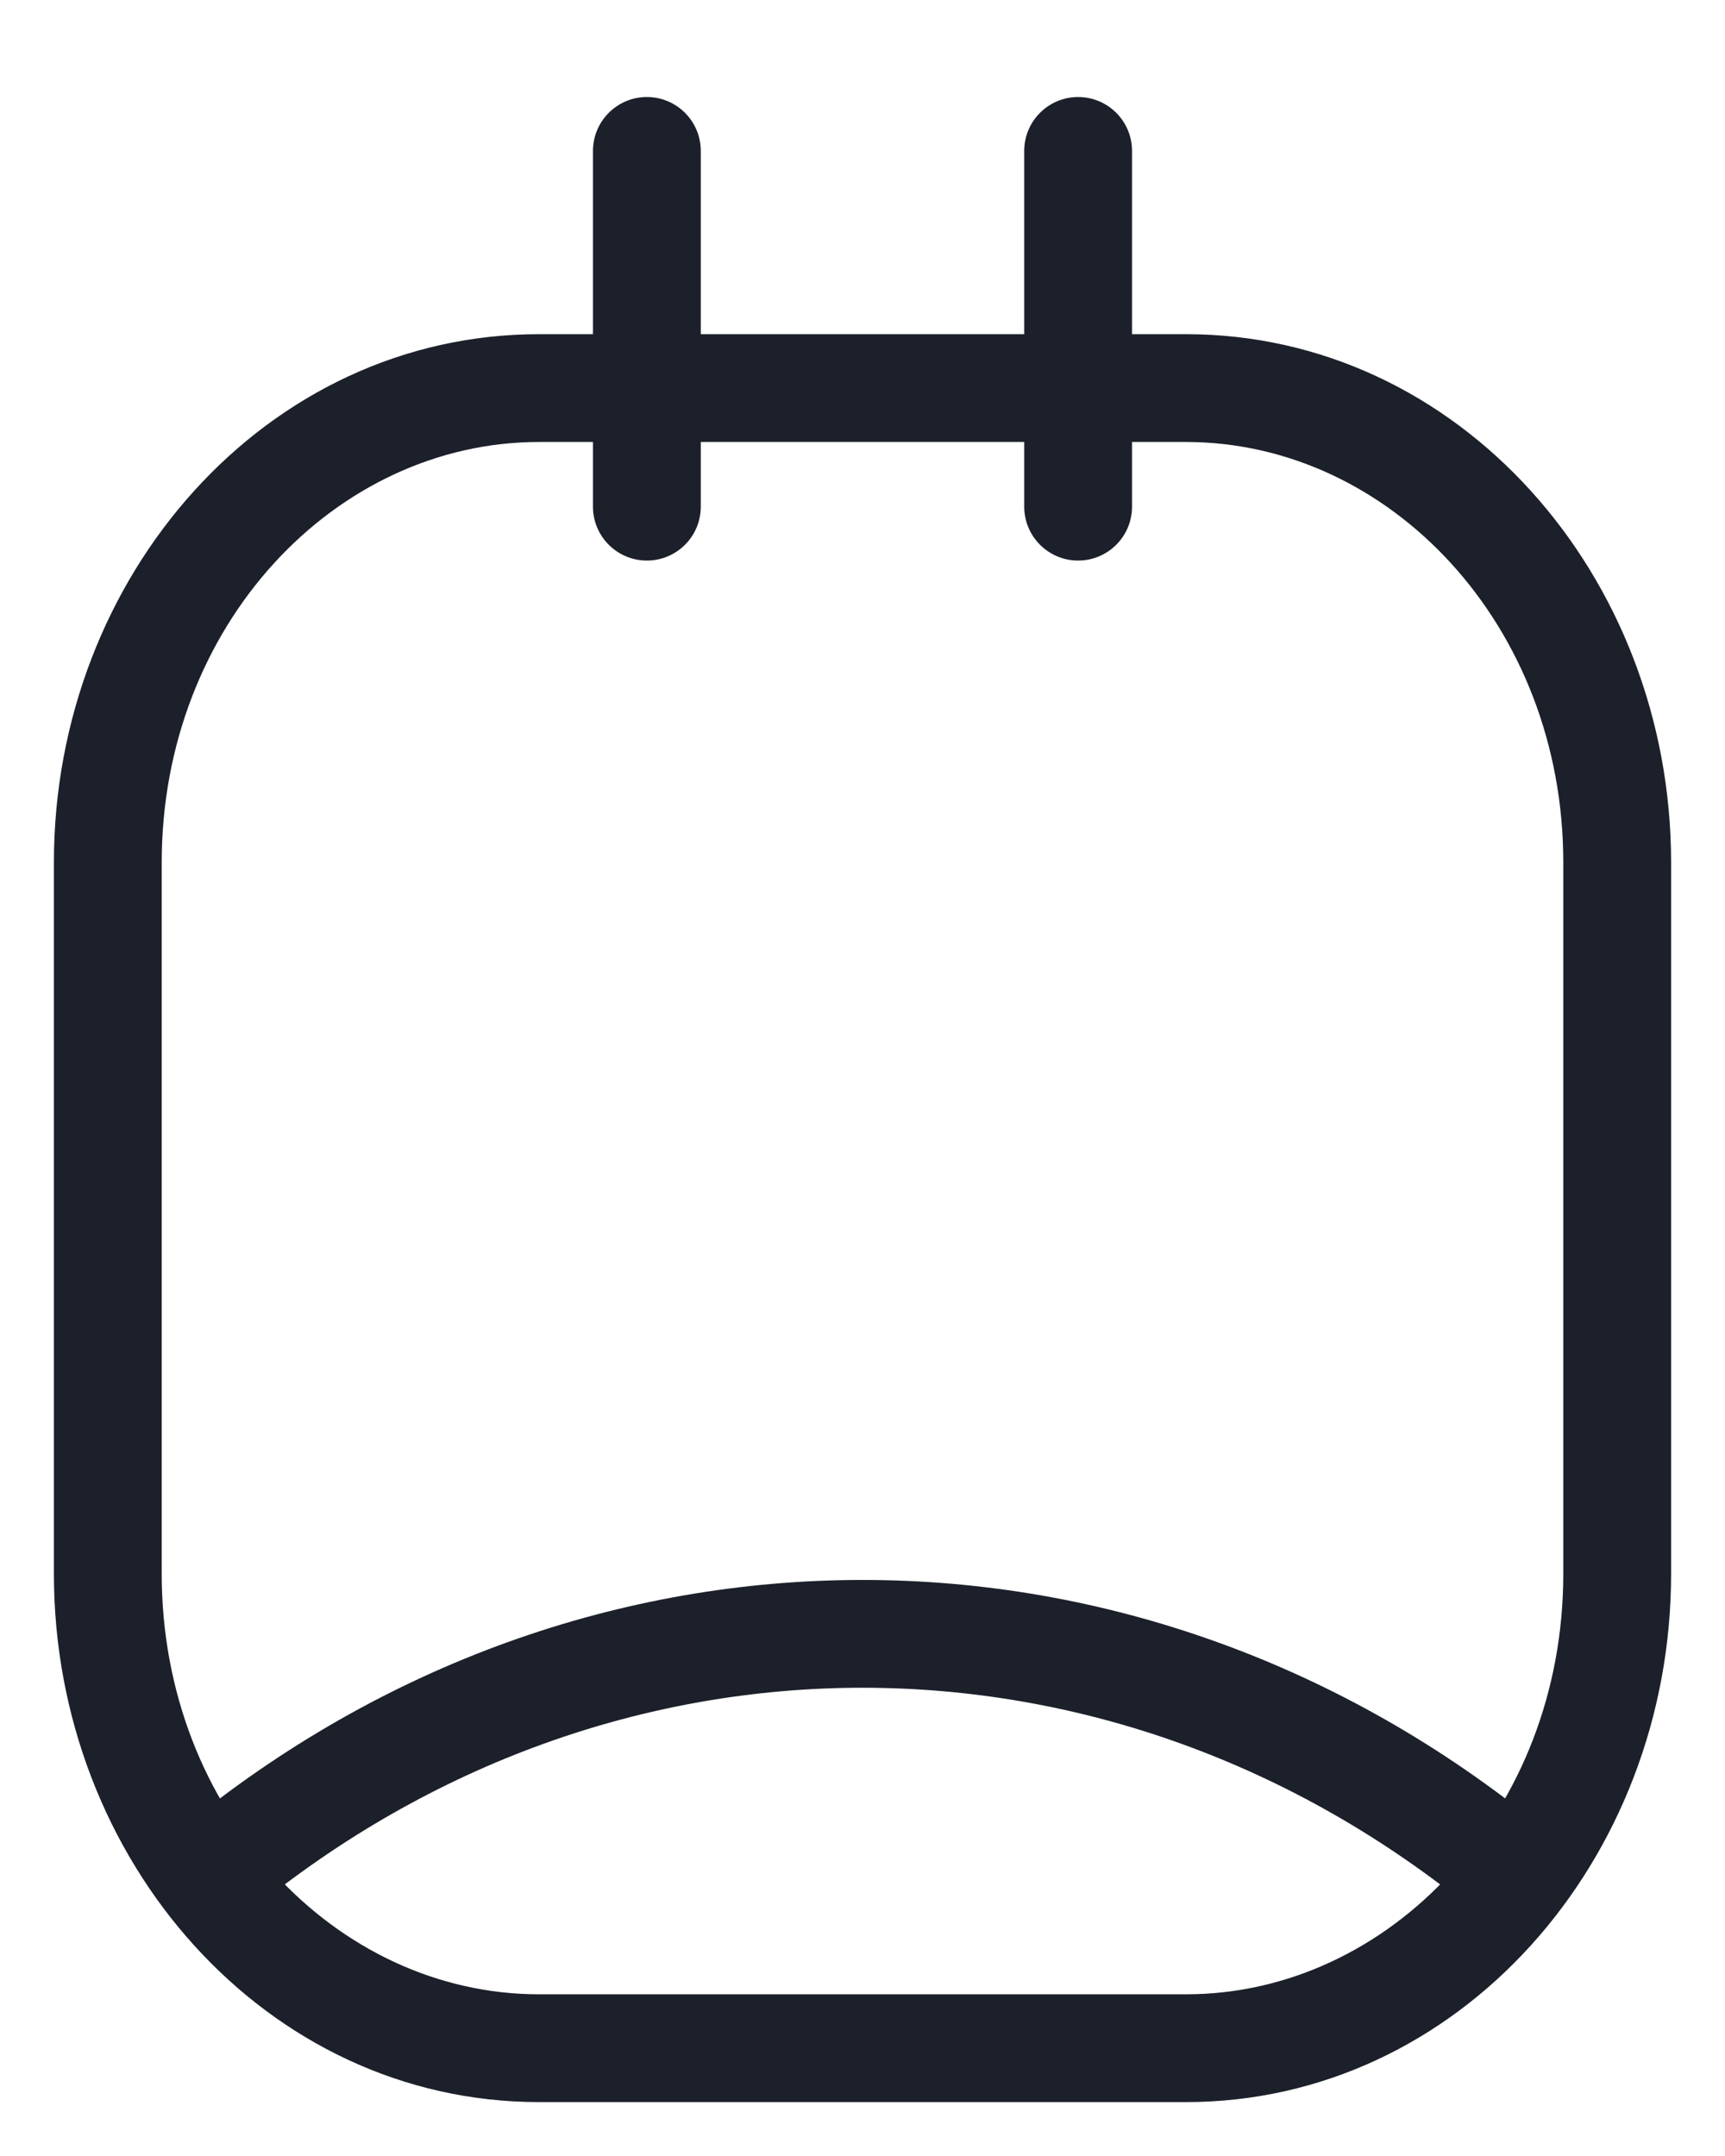 <svg width="16" height="20" viewBox="0 0 16 20" fill="none" xmlns="http://www.w3.org/2000/svg">
<path d="M10 3.1C9.724 3.1 9.5 3.324 9.5 3.6C9.5 3.876 9.724 4.1 10 4.1V3.1ZM6 4.1C6.276 4.1 6.5 3.876 6.5 3.6C6.5 3.324 6.276 3.1 6 3.1V4.1ZM10.5 3.6C10.5 3.324 10.276 3.1 10 3.1C9.724 3.1 9.5 3.324 9.5 3.6H10.5ZM9.5 4.7C9.5 4.976 9.724 5.2 10 5.2C10.276 5.2 10.5 4.976 10.5 4.7H9.5ZM9.5 3.6C9.5 3.876 9.724 4.1 10 4.1C10.276 4.1 10.5 3.876 10.5 3.6H9.5ZM10.5 1.4C10.5 1.124 10.276 0.9 10 0.9C9.724 0.9 9.5 1.124 9.5 1.4H10.5ZM10 4.1C10.276 4.1 10.5 3.876 10.5 3.6C10.5 3.324 10.276 3.1 10 3.1V4.1ZM6 3.1C5.724 3.1 5.5 3.324 5.5 3.6C5.5 3.876 5.724 4.1 6 4.1V3.1ZM6.5 3.6C6.5 3.324 6.276 3.1 6 3.1C5.724 3.1 5.5 3.324 5.5 3.6H6.5ZM5.5 4.7C5.5 4.976 5.724 5.2 6 5.2C6.276 5.2 6.5 4.976 6.5 4.7H5.5ZM5.5 3.6C5.5 3.876 5.724 4.1 6 4.1C6.276 4.1 6.5 3.876 6.5 3.6H5.5ZM6.5 1.4C6.5 1.124 6.276 0.9 6 0.9C5.724 0.9 5.5 1.124 5.5 1.4H6.5ZM1.683 16.964C1.469 17.139 1.438 17.454 1.614 17.667C1.789 17.881 2.104 17.912 2.317 17.736L1.683 16.964ZM13.682 17.736C13.896 17.912 14.211 17.881 14.386 17.667C14.562 17.454 14.531 17.139 14.318 16.964L13.682 17.736ZM10 4.1H11V3.1H10V4.1ZM11 4.1C12.889 4.1 14.5 5.8 14.5 8H15.5C15.5 5.34 13.529 3.1 11 3.1V4.1ZM14.5 8V14.6H15.5V8H14.5ZM14.5 14.6C14.5 16.8 12.889 18.5 11 18.5V19.5C13.529 19.5 15.5 17.26 15.5 14.6H14.5ZM11 18.5H5V19.5H11V18.5ZM5 18.5C3.111 18.5 1.5 16.8 1.5 14.6H0.5C0.5 17.26 2.471 19.5 5 19.5V18.5ZM1.5 14.6V8H0.5V14.6H1.5ZM1.5 8C1.5 5.8 3.111 4.1 5 4.1V3.1C2.471 3.1 0.5 5.34 0.5 8H1.5ZM5 4.1H6V3.1H5V4.1ZM9.5 3.6V4.7H10.5V3.6H9.5ZM10.5 3.6V1.4H9.5V3.6H10.5ZM10 3.1H6V4.1H10V3.1ZM5.5 3.6V4.7H6.5V3.6H5.5ZM6.5 3.6V1.4H5.5V3.6H6.5ZM2.317 17.736C5.691 14.963 10.309 14.963 13.682 17.736L14.318 16.964C10.575 13.887 5.425 13.887 1.683 16.964L2.317 17.736Z" fill="#1C202A"/>
</svg>
